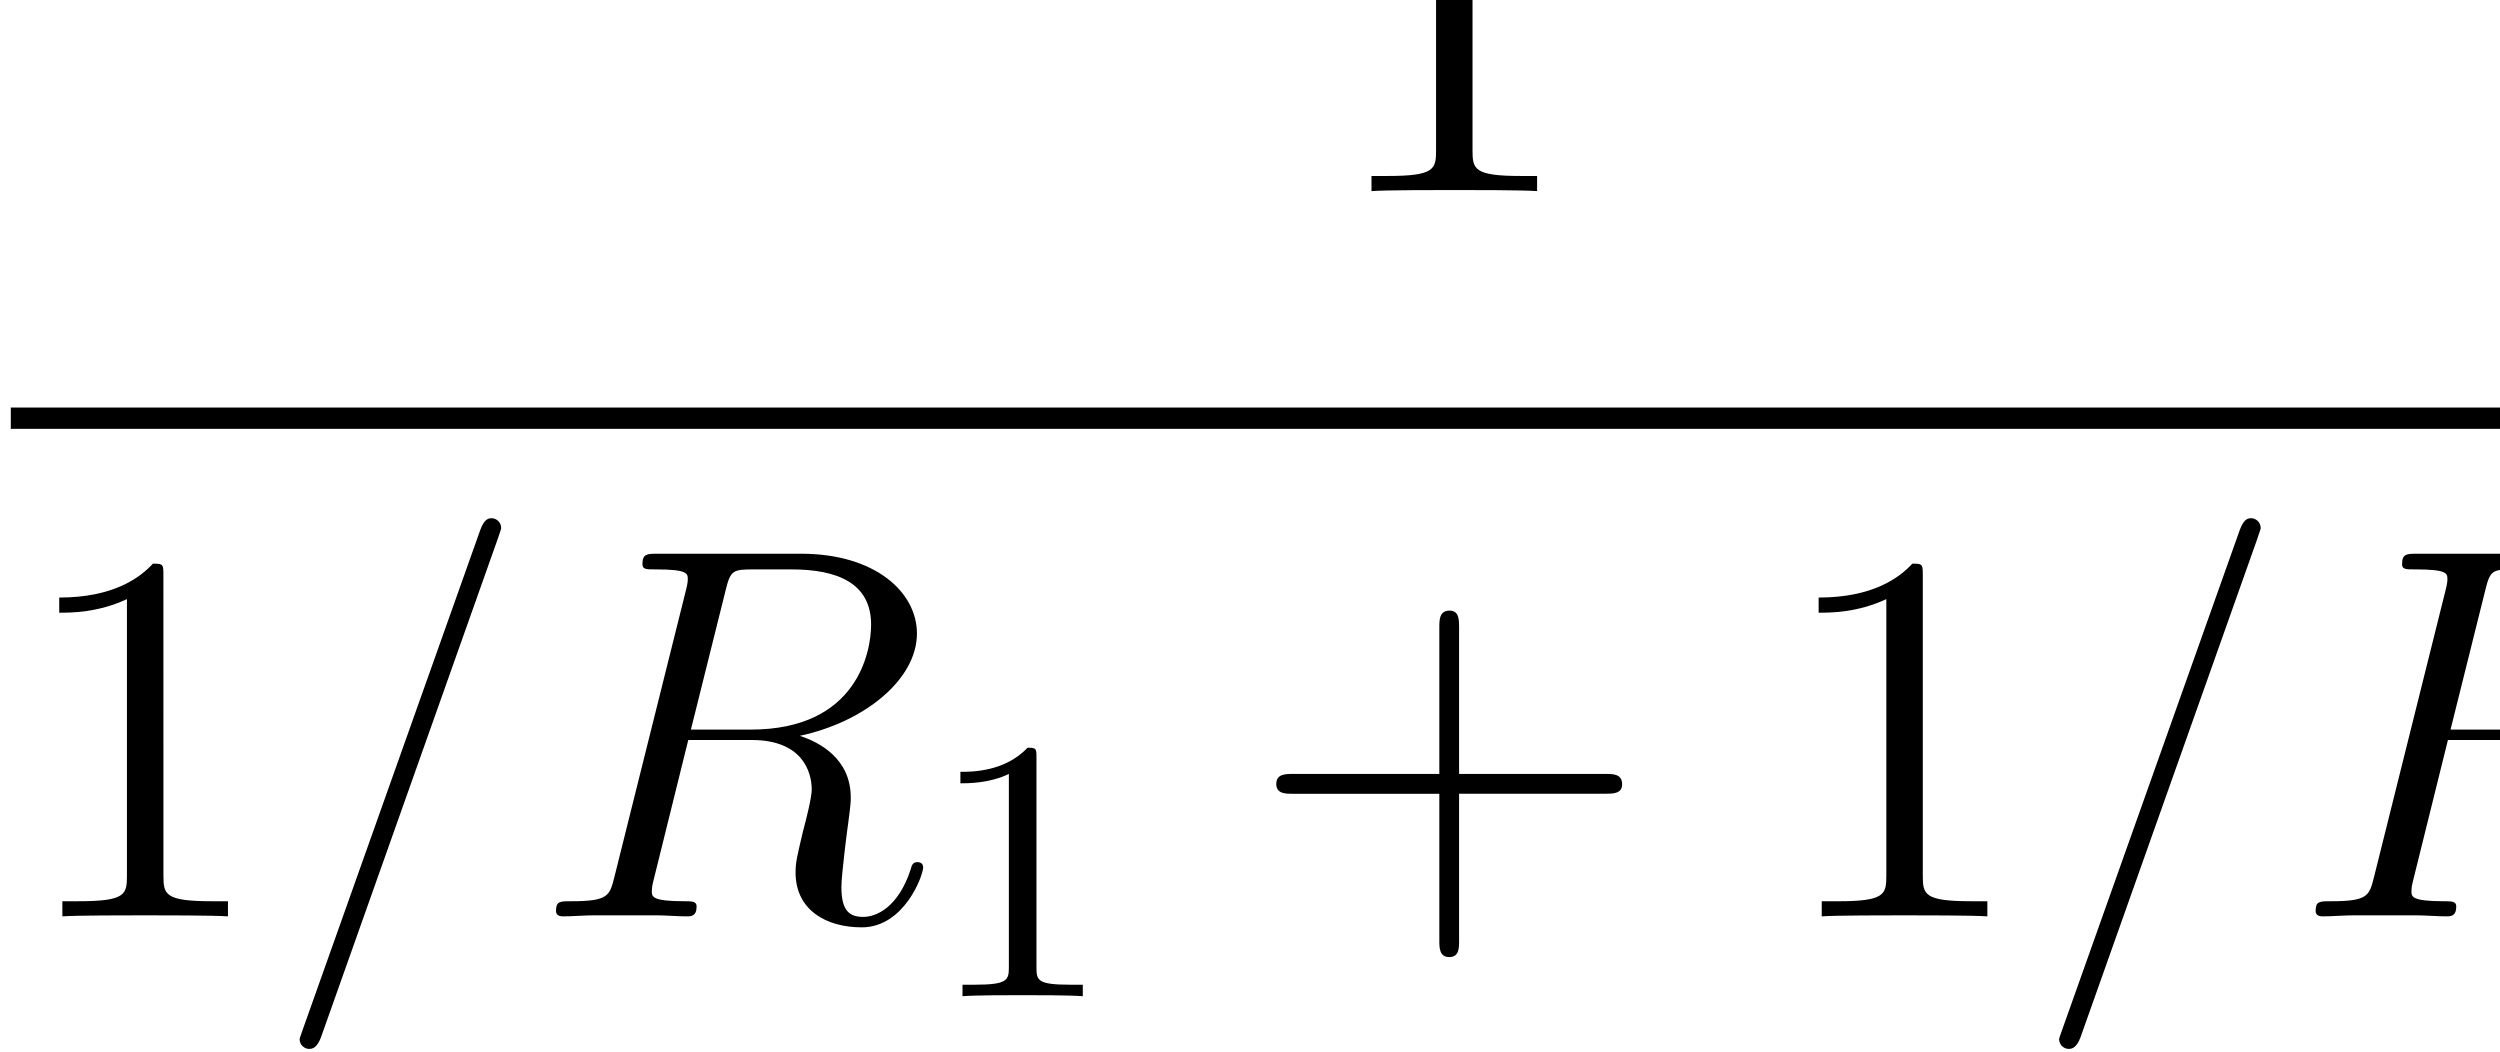 <?xml version="1.0" encoding="UTF-8" standalone="no"?>
<svg
   xmlns:dc="http://purl.org/dc/elements/1.1/"
   xmlns:cc="http://creativecommons.org/ns#"
   xmlns:rdf="http://www.w3.org/1999/02/22-rdf-syntax-ns#"
   xmlns:svg="http://www.w3.org/2000/svg"
   xmlns="http://www.w3.org/2000/svg"
   xmlns:sodipodi="http://sodipodi.sourceforge.net/DTD/sodipodi-0.dtd"
   xmlns:inkscape="http://www.inkscape.org/namespaces/inkscape"
   version="1.1"
   id="body"
   width="107.968"
   height="45.429"
   viewBox="0 0 0.15 0.063"
   preserveAspectRatio="none"
   inkscape:version="0.48.3.1 r9886"
   sodipodi:docname="ch2-Z-G-10.svg">
  <defs
     id="defs33" />
  <sodipodi:namedview
     pagecolor="#ffffff"
     bordercolor="#666666"
     borderopacity="1"
     objecttolerance="10"
     gridtolerance="10"
     guidetolerance="10"
     inkscape:pageopacity="0"
     inkscape:pageshadow="2"
     inkscape:window-width="640"
     inkscape:window-height="480"
     id="namedview31"
     showgrid="false"
     inkscape:zoom="0.32777778"
     inkscape:cx="381.48438"
     inkscape:cy="459.87619"
     inkscape:window-x="0"
     inkscape:window-y="24"
     inkscape:window-maximized="0"
     inkscape:current-layer="body" />
  <title
     id="title3">SVG drawing</title>
  <desc
     id="desc5">This was produced by version 4.4 of GNU libplot, a free library for exporting 2-D vector graphics.</desc>
  <g
     id="content"
     transform="matrix(0.002,0,0,-0.002,-0.001,0.063)"
     xml:space="preserve"
     stroke-miterlimit="10.433"
     font-style="normal"
     font-variant="normal"
     font-weight="normal"
     font-stretch="normal"
     font-size-adjust="none"
     letter-spacing="normal"
     word-spacing="normal"
     style="font-style:normal;font-variant:normal;font-weight:normal;font-stretch:normal;letter-spacing:normal;word-spacing:normal;text-anchor:start;fill:none;stroke:#000000;stroke-linecap:butt;stroke-linejoin:miter;stroke-miterlimit:10.433;stroke-opacity:1;stroke-dasharray:none;stroke-dashoffset:0">
<path
   d="m 44.676,35.965 0,0.016 0,0.016 0,0.016 0,0.015 0,0.015 0,0.014 -0.001,0.014 0,0.013 0,0.013 0,0.012 -10e-4,0.012 0,0.012 -10e-4,0.011 0,0.011 -0.001,0.01 -10e-4,0.01 -10e-4,0.01 -0.001,0.009 -10e-4,0.009 -0.002,0.008 -10e-4,0.008 -0.002,0.008 -0.002,0.007 -0.002,0.007 -0.004,0.014 -0.005,0.012 -0.006,0.01 -0.007,0.01 -0.008,0.009 -0.009,0.007 -0.01,0.007 -0.01,0.006 -0.013,0.005 -0.013,0.004 -0.014,0.004 -0.008,10e-4 -0.008,0.002 -0.008,10e-4 -0.009,0.001 -0.009,10e-4 -0.01,10e-4 -0.01,0.001 -0.01,0 -0.011,10e-4 -0.011,0 -0.011,10e-4 -0.012,0 -0.012,0 -0.013,0.001 -0.013,0 -0.013,0 -0.014,0 -0.015,0 c -0.39,-0.422 -1.187,-1.016 -2.812,-1.016 v -0.453 c 0.359,0 1.156,0 2.031,0.406 v -8.281 c 0,-0.562 -0.047,-0.766 -1.453,-0.766 h -0.484 v -0.453 c 0.421,0.032 1.968,0.032 2.484,0.032 0.531,0 2.062,0 2.484,-0.032 v 0.453 h -0.484 c -1.406,0 -1.453,0.204 -1.453,0.766 z"
   id="path9"
   inkscape:connector-curvature="0"
   style="fill:#000000;stroke-width:0" />
<line
   x1="0.824"
   y1="18.977"
   x2="87.18"
   y2="18.977"
   id="line11"
   style="stroke-width:0.638" />
<path
   d="m 5.402,14.246 0,0.017 0,0.016 0,0.015 0,0.016 -1e-4,0.014 -10e-5,0.014 -2e-4,0.014 -2e-4,0.013 -2e-4,0.013 -4e-4,0.013 -3e-4,0.012 -5e-4,0.011 -6e-4,0.011 -6e-4,0.011 -8e-4,0.01 -8e-4,0.01 -0.001,0.01 -0.001,0.009 -0.001,0.009 -0.001,0.008 -0.002,0.008 -0.002,0.008 -0.002,0.008 -0.002,0.007 -0.004,0.013 -0.005,0.012 -0.006,0.011 -0.007,0.009 -0.008,0.009 -0.009,0.008 -0.01,0.006 -0.011,0.006 -0.012,0.005 -0.013,0.005 -0.015,0.003 -0.008,0.002 -0.008,10e-4 -0.008,0.001 -0.009,10e-4 -0.009,10e-4 -0.009,0.001 -0.01,10e-4 -0.01,10e-4 -0.011,0 -0.011,10e-4 -0.011,0 -0.012,0 -0.012,0.001 -0.013,0 -0.013,0 -0.014,0 -0.014,0 -0.015,0 C 4.699,14.199 3.902,13.606 2.277,13.606 v -0.454 c 0.359,0 1.156,0 2.031,0.407 V 5.277 C 4.309,4.715 4.262,4.512 2.856,4.512 H 2.371 V 4.059 c 0.422,0.031 1.969,0.031 2.484,0.031 0.531,0 2.062,0 2.484,-0.031 V 4.512 H 6.856 c -1.406,0 -1.453,0.203 -1.453,0.766 z"
   id="path13"
   inkscape:connector-curvature="0"
   style="fill:#000000;stroke-width:0" />
<path
   d="m 15.441,15.387 0,10e-4 10e-4,10e-4 0,0.001 0,0.002 10e-4,0.002 0.001,0.003 10e-4,0.003 0,0.003 10e-4,0.003 0.002,0.003 10e-4,0.004 10e-4,0.004 0.001,0.004 0.002,0.005 0.003,0.009 0.003,0.01 0.004,0.011 0.004,0.011 0.004,0.012 0.004,0.012 0.005,0.013 0.008,0.025 0.009,0.026 0.004,0.013 0.005,0.012 0.004,0.012 0.003,0.012 0.004,0.011 0.004,0.011 0.003,0.01 0.003,0.01 0.001,0.004 10e-4,0.005 10e-4,0.004 0.001,0.003 10e-4,0.004 10e-4,0.003 0.001,0.003 0,0.003 10e-4,0.003 0,0.002 0,0.002 0,0.002 c 0,0.187 -0.156,0.297 -0.281,0.297 -0.078,0 -0.219,0 -0.344,-0.344 L 9.582,0.668 c 0,-0.016 -0.094,-0.25 -0.094,-0.281 0,-0.188 0.156,-0.297 0.281,-0.297 0.094,0 0.234,0.016 0.359,0.344 z"
   id="path15"
   inkscape:connector-curvature="0"
   style="fill:#000000;stroke-width:0" />
<path
   d="m 24.492,9.465 0.183,0.042 0.181,0.047 0.178,0.052 0.174,0.056 0.172,0.061 0.168,0.065 0.164,0.069 0.16,0.073 0.156,0.077 0.152,0.081 0.147,0.085 0.143,0.088 0.137,0.091 0.133,0.095 0.127,0.097 0.121,0.101 0.116,0.103 0.11,0.105 0.103,0.109 0.098,0.11 0.09,0.113 0.084,0.115 0.077,0.116 0.069,0.119 0.063,0.12 0.054,0.121 0.047,0.123 0.038,0.124 0.031,0.125 0.022,0.126 0.013,0.126 0.005,0.127 c 0,1.25 -1.266,2.391 -3.469,2.391 h -4.312 c -0.313,0 -0.454,0 -0.454,-0.312 0,-0.157 0.11,-0.157 0.407,-0.157 0.953,0 0.953,-0.125 0.953,-0.297 0,-0.031 0,-0.125 -0.063,-0.359 L 18.93,5.231 C 18.789,4.684 18.758,4.512 17.648,4.512 c -0.359,0 -0.468,0 -0.468,-0.297 0,-0.156 0.172,-0.156 0.218,-0.156 0.282,0 0.625,0.031 0.922,0.031 h 1.875 c 0.282,0 0.625,-0.031 0.907,-0.031 0.125,0 0.296,0 0.296,0.297 0,0.156 -0.14,0.156 -0.375,0.156 -0.968,0 -0.968,0.141 -0.968,0.297 0,0.016 0,0.125 0.031,0.25 l 1.062,4.281 h 1.907 l -0.032,0.312 h -1.796 l 1.046,4.188 c 0.141,0.578 0.219,0.609 0.829,0.609 h 1.14 c 1.375,0 2.391,-0.406 2.391,-1.656 0,-0.797 -0.406,-3.141 -3.61,-3.141 l 0.032,-0.312 c 1.515,0 1.797,-0.953 1.797,-1.484 0,-0.234 -0.157,-0.859 -0.266,-1.266 -0.172,-0.734 -0.219,-0.906 -0.219,-1.219 0,-1.125 0.922,-1.641 1.985,-1.641 1.281,0 1.843,1.562 1.843,1.797 0,0.109 -0.078,0.156 -0.172,0.156 -0.14,0 -0.171,-0.094 -0.203,-0.219 C 27.445,4.324 26.789,4.043 26.398,4.043 c -0.406,0 -0.656,0.172 -0.656,0.891 0,0.375 0.188,1.828 0.203,1.906 0.078,0.594 0.078,0.656 0.078,0.781 0,1.156 -0.937,1.656 -1.531,1.844 z"
   id="path17"
   inkscape:connector-curvature="0"
   style="fill:#000000;stroke-width:0" />
<path
   d="m 31.594,8.809 0,0.012 0,0.012 0,0.012 0,0.011 0,0.011 0,0.011 -0.001,0.01 0,0.01 0,0.01 0,0.009 -0.001,0.009 0,0.009 -10e-4,0.017 -0.001,0.016 -0.002,0.015 -0.002,0.014 -0.003,0.013 -0.003,0.012 -0.004,0.011 -0.004,0.01 -0.006,0.009 -0.005,0.008 -0.007,0.007 -0.007,0.007 -0.009,0.006 -0.009,0.005 -0.01,0.004 -0.006,0.002 -0.006,0.002 -0.006,0.002 -0.006,0.002 -0.006,0.002 -0.007,0.001 -0.007,0.001 -0.008,0.001 -0.008,10e-4 -0.008,9e-4 -0.008,9e-4 -0.009,7e-4 -0.009,7e-4 -0.009,5e-4 -0.01,5e-4 -0.01,4e-4 -0.01,3e-4 -0.011,3e-4 -0.011,10e-5 -0.012,2e-4 -0.012,0 -0.012,10e-5 C 30.641,8.387 29.656,8.387 29.312,8.387 V 8.043 c 0.219,0 0.876,0 1.454,0.281 V 2.543 c 0,-0.391 -0.032,-0.531 -1.032,-0.531 H 29.375 V 1.668 c 0.391,0.031 1.359,0.031 1.797,0.031 0.453,0 1.422,0 1.812,-0.031 v 0.344 h -0.359 c -1,0 -1.031,0.125 -1.031,0.531 z"
   id="path19"
   inkscape:connector-curvature="0"
   style="fill:#000000;stroke-width:0" />
<path
   d="m 44.273,7.731 h 4.391 c 0.219,0 0.5,0 0.5,0.281 0,0.312 -0.266,0.312 -0.5,0.312 h -4.391 v 4.375 c 0,0.235 0,0.516 -0.281,0.516 -0.312,0 -0.312,-0.266 -0.312,-0.516 V 8.324 h -4.391 c -0.219,0 -0.5,0 -0.5,-0.297 0,-0.297 0.266,-0.297 0.5,-0.297 H 43.68 V 3.34 c 0,-0.219 0,-0.5 0.297,-0.5 0.296,0 0.296,0.266 0.296,0.5 z"
   id="path21"
   inkscape:connector-curvature="0"
   style="fill:#000000;stroke-width:0" />
<path
   d="m 58.184,14.246 0,0.017 0,0.016 0,0.015 0,0.016 -10e-4,0.014 0,0.014 0,0.014 0,0.013 0,0.013 -10e-4,0.013 0,0.012 0,0.011 -0.001,0.011 -10e-4,0.011 0,0.01 -10e-4,0.01 -0.001,0.01 -10e-4,0.009 -0.002,0.009 -10e-4,0.008 -10e-4,0.008 -0.002,0.008 -0.002,0.008 -0.002,0.007 -0.004,0.013 -0.006,0.012 -0.006,0.011 -0.006,0.009 -0.008,0.009 -0.009,0.008 -0.01,0.006 -0.011,0.006 -0.012,0.005 -0.013,0.005 -0.014,0.003 -0.008,0.002 -0.008,10e-4 -0.009,0.001 -0.008,10e-4 -0.01,10e-4 -0.009,0.001 -0.01,10e-4 -0.01,10e-4 -0.011,0 -0.011,10e-4 -0.011,0 -0.012,0 -0.012,0.001 -0.013,0 -0.013,0 -0.014,0 -0.013,0 -0.015,0 C 57.48,14.199 56.684,13.606 55.059,13.606 v -0.454 c 0.359,0 1.156,0 2.031,0.407 V 5.277 c 0,-0.562 -0.047,-0.766 -1.453,-0.766 H 55.152 V 4.059 c 0.422,0.031 1.969,0.031 2.485,0.031 0.531,0 2.062,0 2.484,-0.031 v 0.453 h -0.484 c -1.407,0 -1.453,0.203 -1.453,0.766 z"
   id="path23"
   inkscape:connector-curvature="0"
   style="fill:#000000;stroke-width:0" />
<path
   d="m 68.227,15.387 0,10e-4 0,10e-4 0,0.001 10e-4,0.002 0,0.002 0.001,0.003 0.001,0.003 10e-4,0.003 0.001,0.003 0.001,0.003 10e-4,0.004 0.001,0.004 0.002,0.004 0.001,0.005 0.003,0.009 0.004,0.01 0.003,0.011 0.004,0.011 0.004,0.012 0.004,0.012 0.005,0.013 0.008,0.025 0.009,0.026 0.004,0.013 0.005,0.012 0.004,0.012 0.004,0.012 0.003,0.011 0.004,0.011 0.003,0.01 0.003,0.01 0.001,0.004 10e-4,0.005 0.001,0.004 0.001,0.003 10e-4,0.004 0.001,0.003 0.001,0.003 0,0.003 10e-4,0.003 0,0.002 0,0.002 0,0.002 c 0,0.187 -0.156,0.297 -0.281,0.297 -0.078,0 -0.219,0 -0.344,-0.344 L 62.367,0.668 c 0,-0.016 -0.094,-0.25 -0.094,-0.281 0,-0.188 0.157,-0.297 0.282,-0.297 0.093,0 0.234,0.016 0.359,0.344 z"
   id="path25"
   inkscape:connector-curvature="0"
   style="fill:#000000;stroke-width:0" />
<path
   d="m 77.281,9.465 0.184,0.042 0.18,0.047 0.178,0.052 0.175,0.056 0.171,0.061 0.168,0.065 0.164,0.069 0.16,0.073 0.156,0.077 0.152,0.081 0.147,0.085 0.143,0.088 0.137,0.091 0.133,0.095 0.127,0.097 0.121,0.101 0.116,0.103 0.11,0.105 0.103,0.109 0.098,0.11 0.09,0.113 0.084,0.115 0.077,0.116 0.069,0.119 0.063,0.12 0.054,0.121 0.047,0.123 0.039,0.124 0.03,0.125 0.022,0.126 0.013,0.126 0.005,0.127 c 0,1.25 -1.266,2.391 -3.469,2.391 h -4.312 c -0.313,0 -0.454,0 -0.454,-0.312 0,-0.157 0.11,-0.157 0.407,-0.157 0.953,0 0.953,-0.125 0.953,-0.297 0,-0.031 0,-0.125 -0.063,-0.359 L 71.719,5.231 C 71.578,4.684 71.547,4.512 70.438,4.512 c -0.36,0 -0.469,0 -0.469,-0.297 0,-0.156 0.172,-0.156 0.219,-0.156 0.281,0 0.624,0.031 0.921,0.031 h 1.875 c 0.282,0 0.625,-0.031 0.907,-0.031 0.125,0 0.297,0 0.297,0.297 0,0.156 -0.141,0.156 -0.376,0.156 -0.968,0 -0.968,0.141 -0.968,0.297 0,0.016 0,0.125 0.031,0.25 l 1.063,4.281 h 1.906 l -0.032,0.312 h -1.796 l 1.046,4.188 c 0.141,0.578 0.219,0.609 0.829,0.609 h 1.14 c 1.375,0 2.391,-0.406 2.391,-1.656 0,-0.797 -0.406,-3.141 -3.61,-3.141 l 0.032,-0.312 c 1.515,0 1.797,-0.953 1.797,-1.484 0,-0.234 -0.157,-0.859 -0.266,-1.266 -0.172,-0.734 -0.219,-0.906 -0.219,-1.219 0,-1.125 0.922,-1.641 1.985,-1.641 1.281,0 1.843,1.562 1.843,1.797 0,0.109 -0.078,0.156 -0.172,0.156 -0.14,0 -0.171,-0.094 -0.203,-0.219 C 80.234,4.324 79.578,4.043 79.188,4.043 c -0.407,0 -0.657,0.172 -0.657,0.891 0,0.375 0.188,1.828 0.203,1.906 0.078,0.594 0.078,0.656 0.078,0.781 0,1.156 -0.937,1.656 -1.531,1.844 z"
   id="path27"
   inkscape:connector-curvature="0"
   style="fill:#000000;stroke-width:0" />
<path
   d="m 82.523,2.527 1.172,1.156 c 1.75,1.531 2.422,2.141 2.422,3.25 0,1.266 -1.015,2.172 -2.375,2.172 -1.25,0 -2.078,-1.031 -2.078,-2.031 0,-0.625 0.547,-0.625 0.594,-0.625 0.187,0 0.578,0.141 0.578,0.594 0,0.297 -0.203,0.578 -0.594,0.578 -0.094,0 -0.109,0 -0.14,0 0.25,0.719 0.859,1.125 1.5,1.125 1.015,0 1.5,-0.891 1.5,-1.812 0,-0.891 -0.563,-1.781 -1.172,-2.469 L 81.789,2.074 C 81.664,1.965 81.664,1.934 81.664,1.668 h 4.141 l 0.312,1.938 H 85.836 C 85.773,3.277 85.695,2.777 85.586,2.621 85.508,2.527 84.773,2.527 84.523,2.527 z"
   id="path29"
   inkscape:connector-curvature="0"
   style="fill:#000000;stroke-width:0" />
</g></svg>
